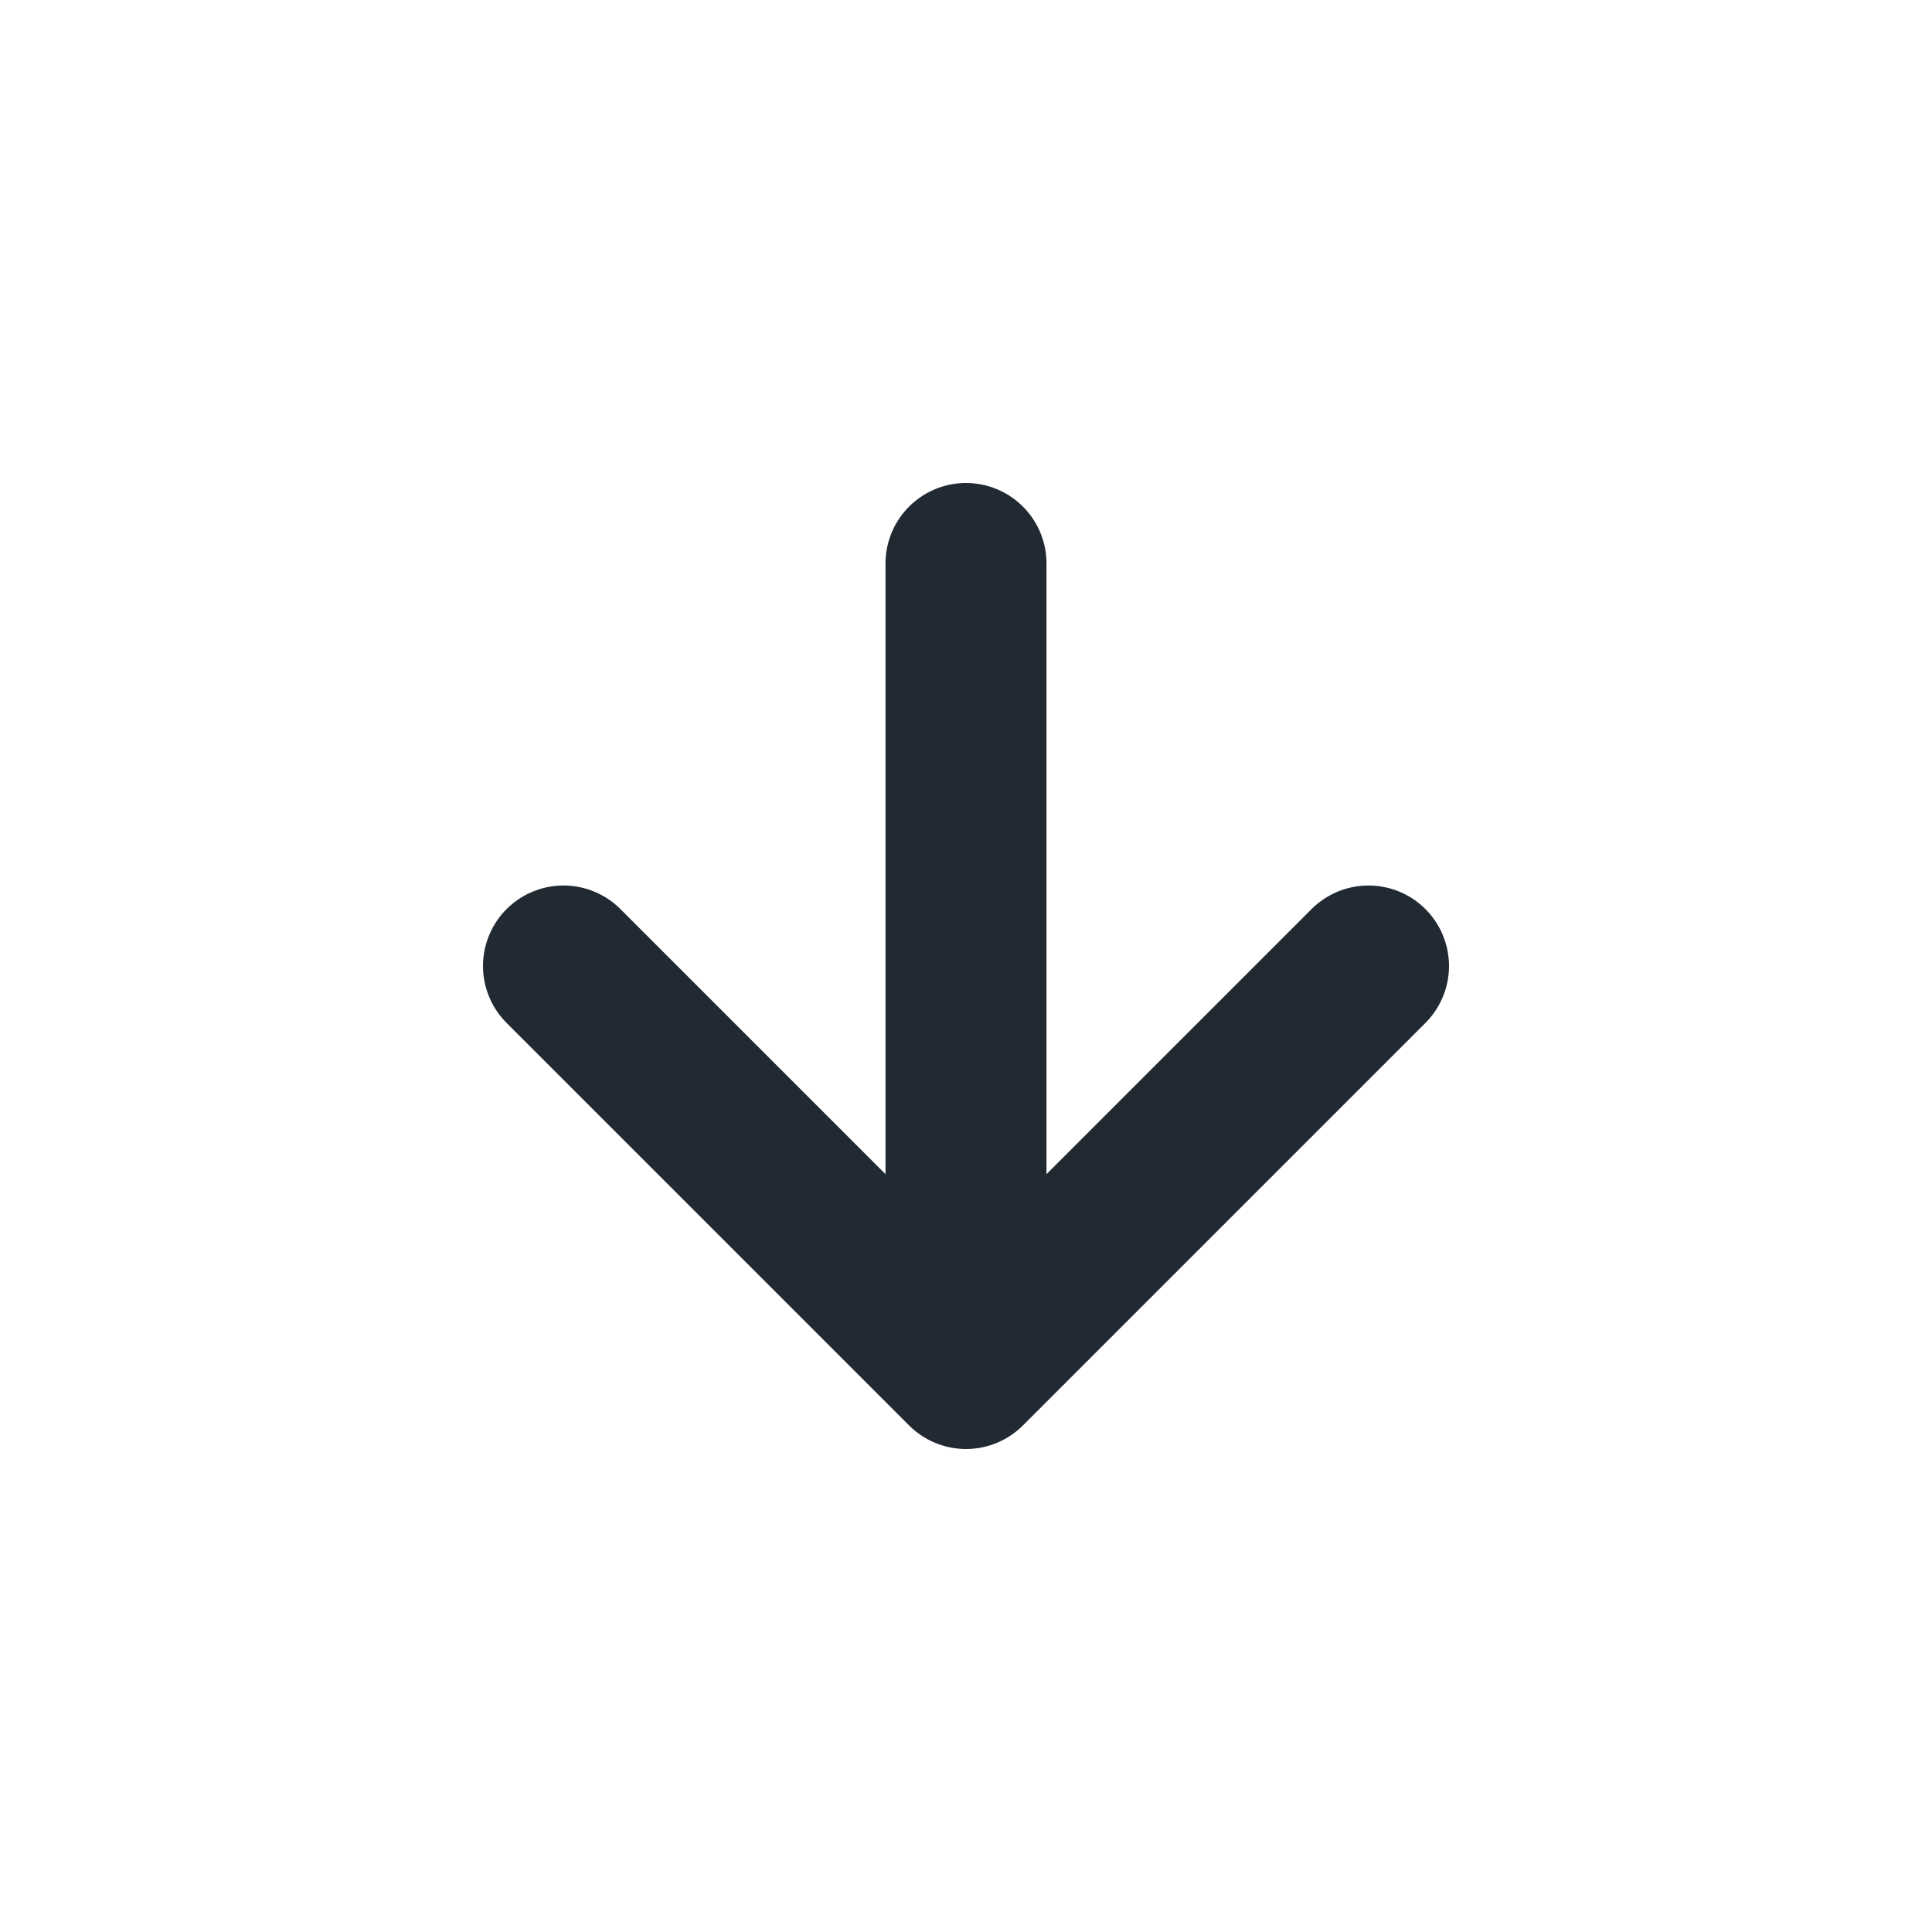 <svg width="24" height="24" viewBox="0 0 24 24" fill="none" xmlns="http://www.w3.org/2000/svg">
<path d="M12 7V17M12 17L17 12M12 17L7 12" stroke="#212933" stroke-width="2" stroke-linecap="round" stroke-linejoin="round"/>
</svg>
